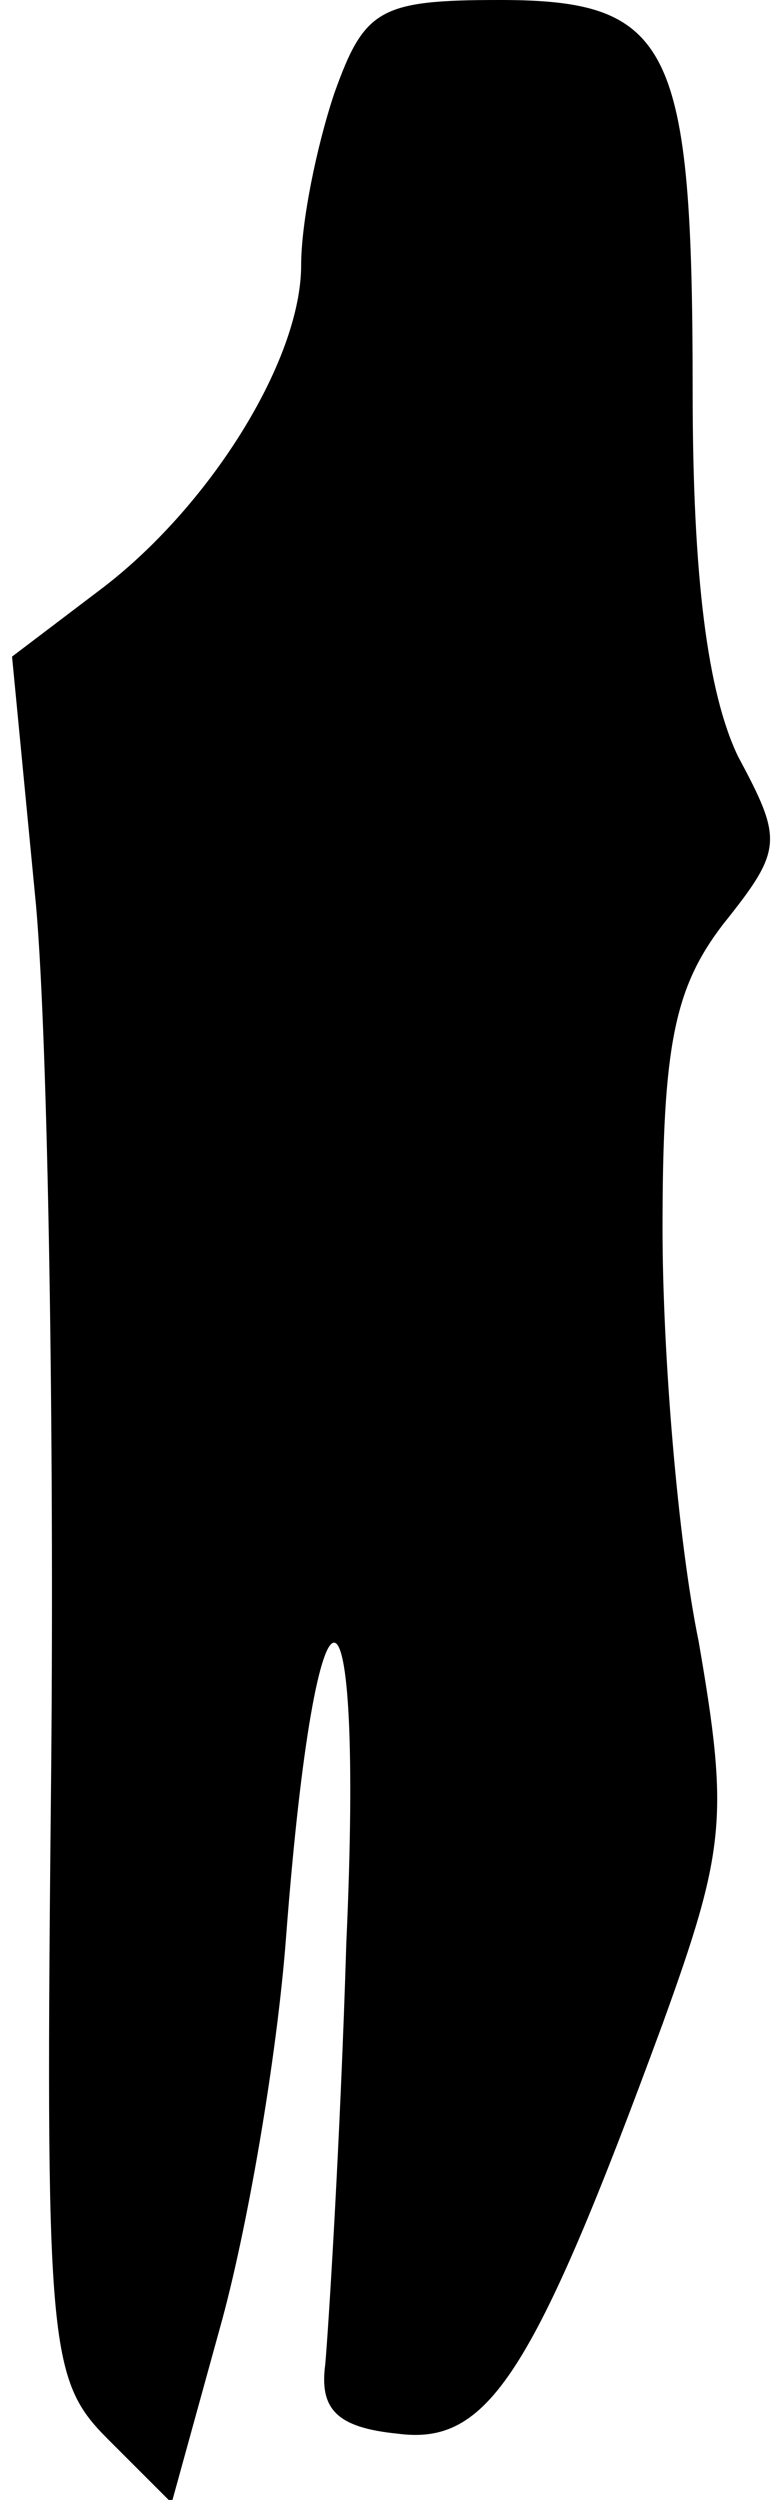 <?xml version="1.0" standalone="no"?>
<!DOCTYPE svg PUBLIC "-//W3C//DTD SVG 20010904//EN"
 "http://www.w3.org/TR/2001/REC-SVG-20010904/DTD/svg10.dtd">
<svg version="1.0" xmlns="http://www.w3.org/2000/svg"
 width="26pt" height="83pt" viewBox="0 0 26 83"
 preserveAspectRatio="xMidYMid meet">
<g transform="translate(0,83) scale(0.1,-0.1)"
fill="#000000" stroke="none">
<path fill="#000000" stroke="none" d="M111 799 c-6 -18 -11 -43 -11 -57 0
-32 -31 -81 -67 -108 l-29 -22 8 -83 c4 -46 6 -175 5 -286 -2 -193 -1 -203 19
-223 l21 -21 16 58 c9 32 19 90 22 130 10 131 26 130 20 -2 -2 -66 -6 -129 -7
-140 -2 -15 4 -21 24 -23 30 -4 45 19 88 136 21 58 22 69 12 127 -7 34 -12 96
-12 137 0 61 4 80 20 101 20 25 20 28 5 56 -10 21 -15 59 -15 121 0 115 -7
130 -64 130 -40 0 -45 -3 -55 -31z"/>
</g>
</svg>
